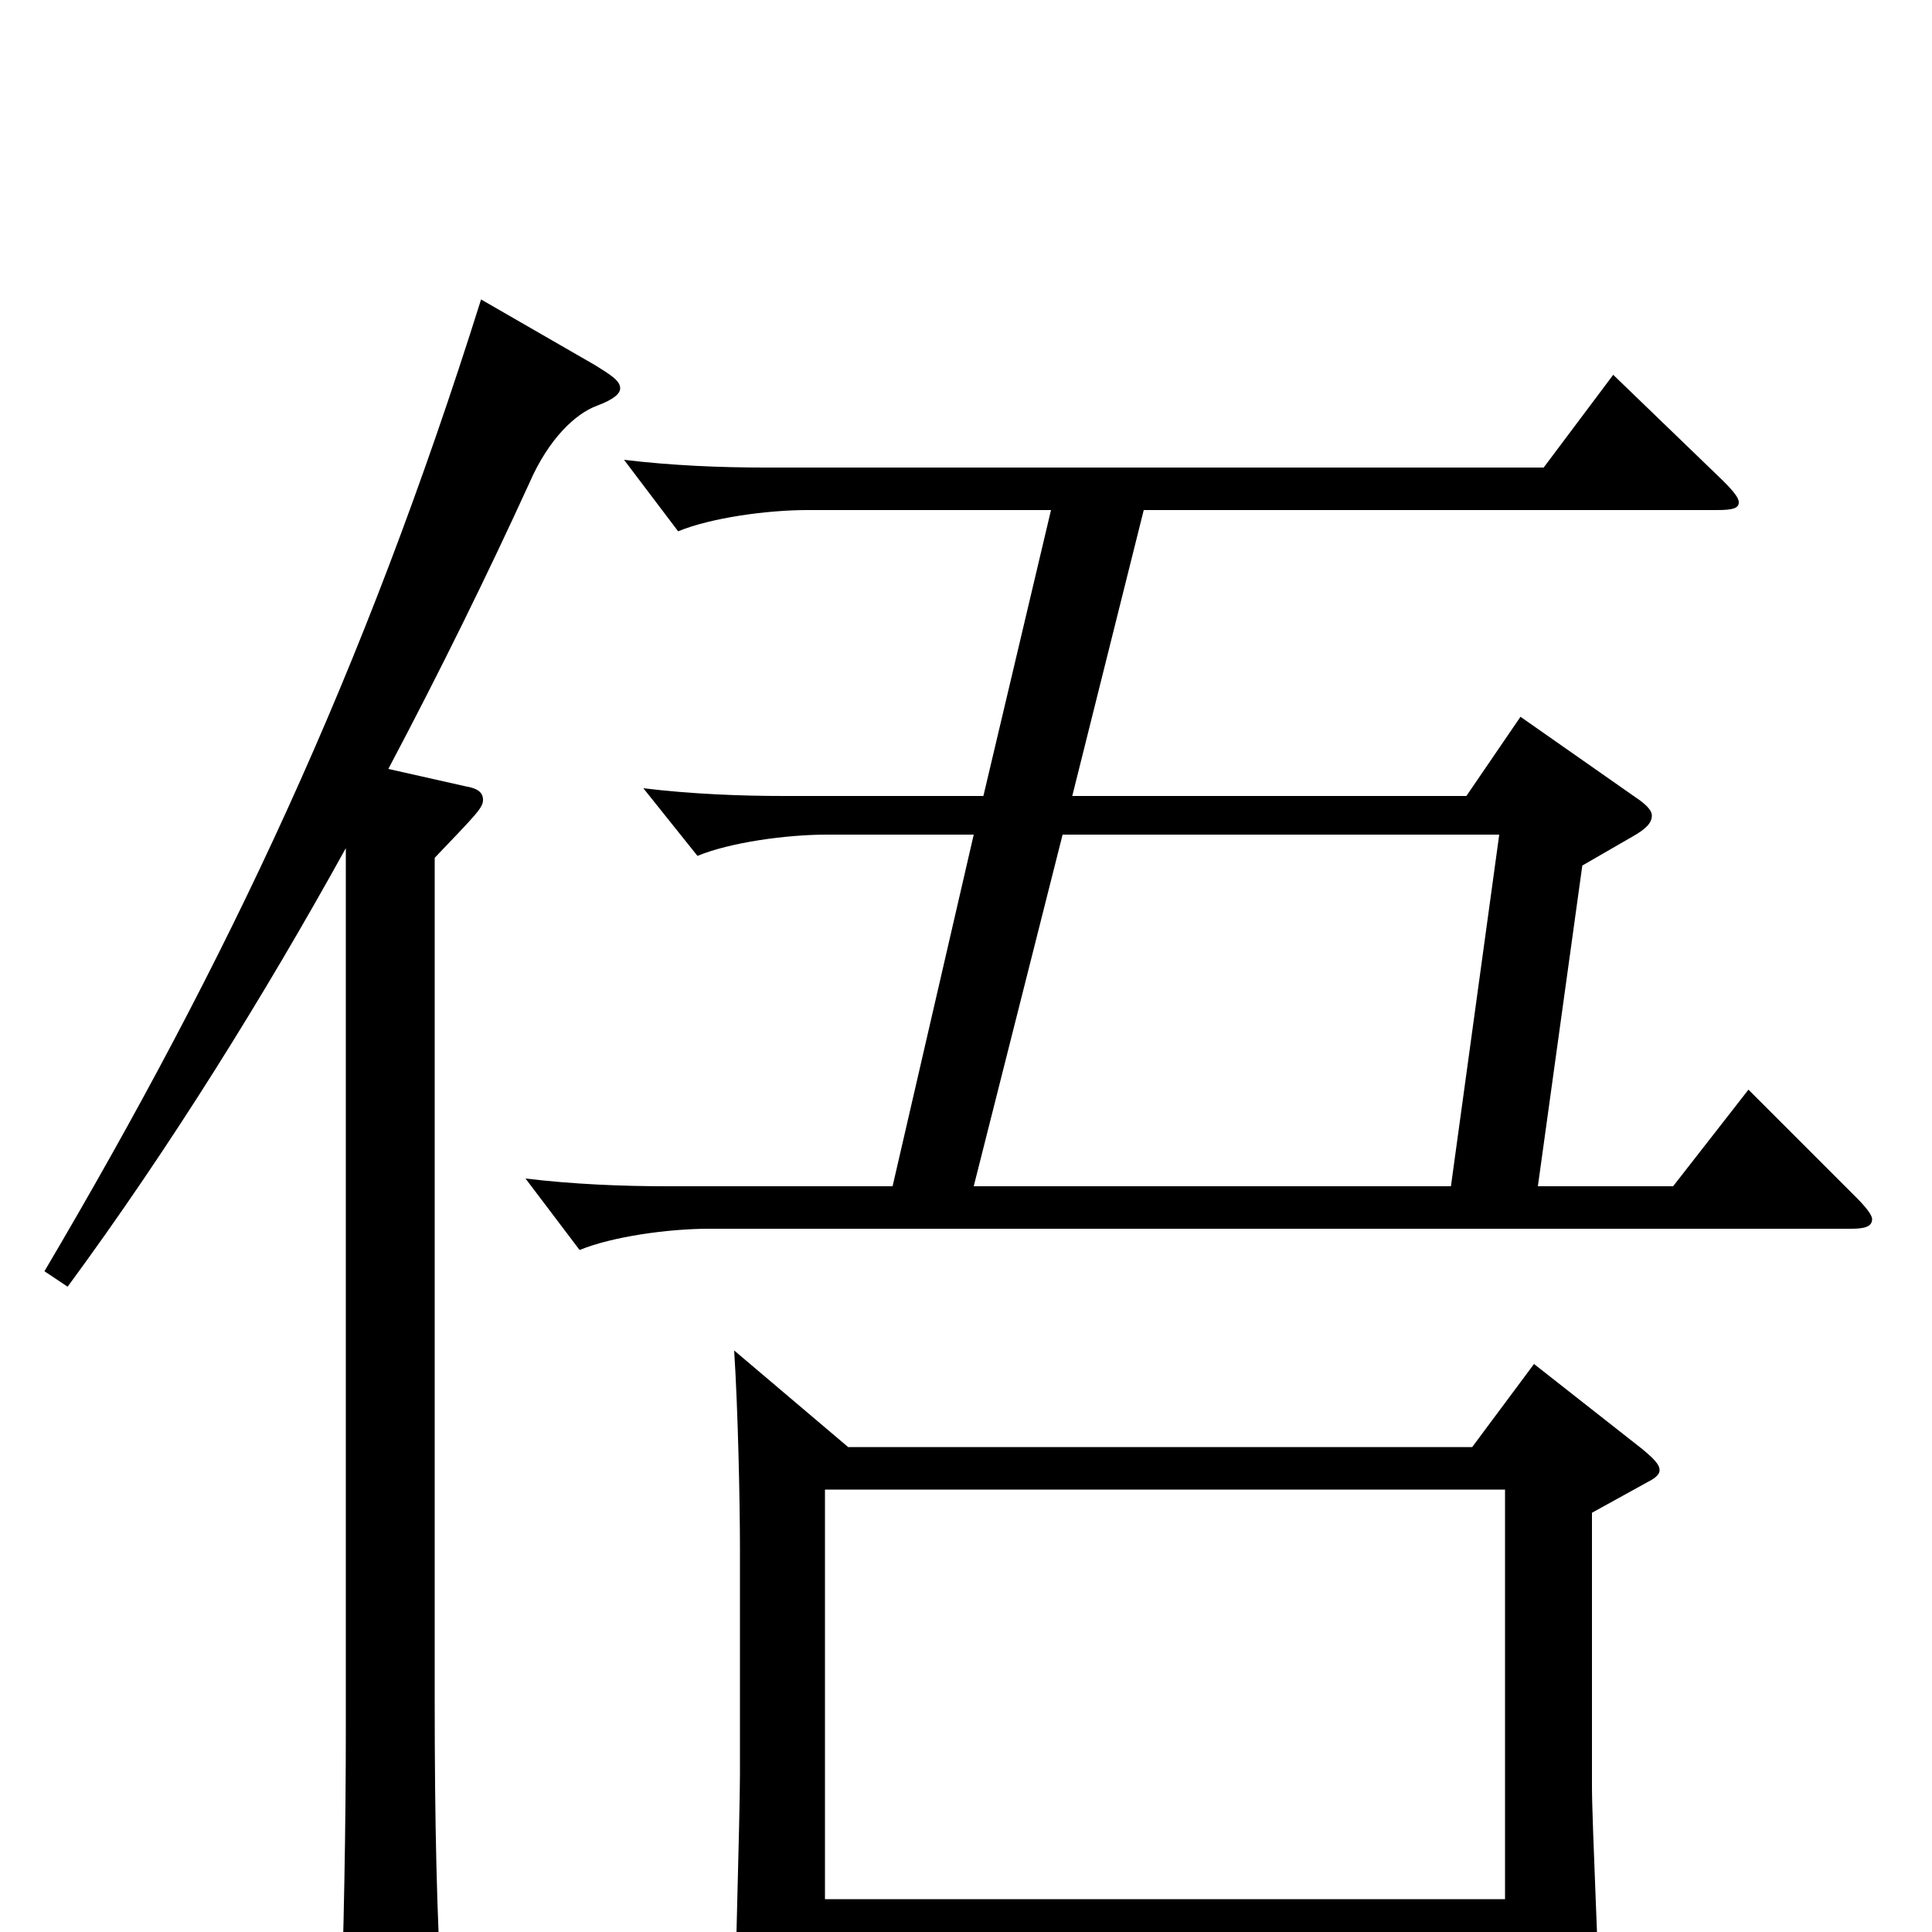 <svg xmlns="http://www.w3.org/2000/svg" viewBox="0 -1000 1000 1000">
	<path fill="#000000" d="M779 -229V-17H427V-229ZM779 5V60C779 69 780 73 785 73C788 73 794 71 804 67C825 58 828 54 828 41C828 28 824 -57 824 -75V-217L853 -233C857 -235 859 -237 859 -239C859 -242 856 -245 850 -250L794 -294L762 -251H439L380 -301C382 -270 383 -222 383 -198V-82C383 -60 380 38 380 55C380 69 382 75 390 75C395 75 401 73 411 69C426 63 427 59 427 40V5ZM776 -568L751 -386H504L550 -568ZM509 -588H406C383 -588 358 -589 333 -592L361 -557C378 -564 407 -568 428 -568H504L462 -386H345C322 -386 297 -387 272 -390L300 -353C317 -360 346 -364 367 -364H958C965 -364 969 -365 969 -369C969 -371 966 -375 961 -380L905 -436L866 -386H796L819 -552L845 -567C852 -571 855 -574 855 -578C855 -580 853 -583 847 -587L787 -629L759 -588H555L592 -736H889C897 -736 900 -737 900 -740C900 -742 898 -745 892 -751L835 -806L799 -758H396C373 -758 348 -759 323 -762L351 -725C368 -732 397 -736 418 -736H544ZM179 -106C179 -54 178 -1 176 58V65C176 77 177 82 183 82C187 82 194 78 205 72C225 60 229 56 229 44V38C226 -7 225 -58 225 -120V-556C247 -579 250 -582 250 -586C250 -590 247 -592 241 -593L201 -602C228 -653 253 -704 274 -750C284 -773 298 -786 309 -790C317 -793 321 -796 321 -799C321 -803 316 -806 308 -811L249 -845C188 -651 118 -503 23 -342L35 -334C88 -406 137 -485 179 -561Z"/>
</svg>